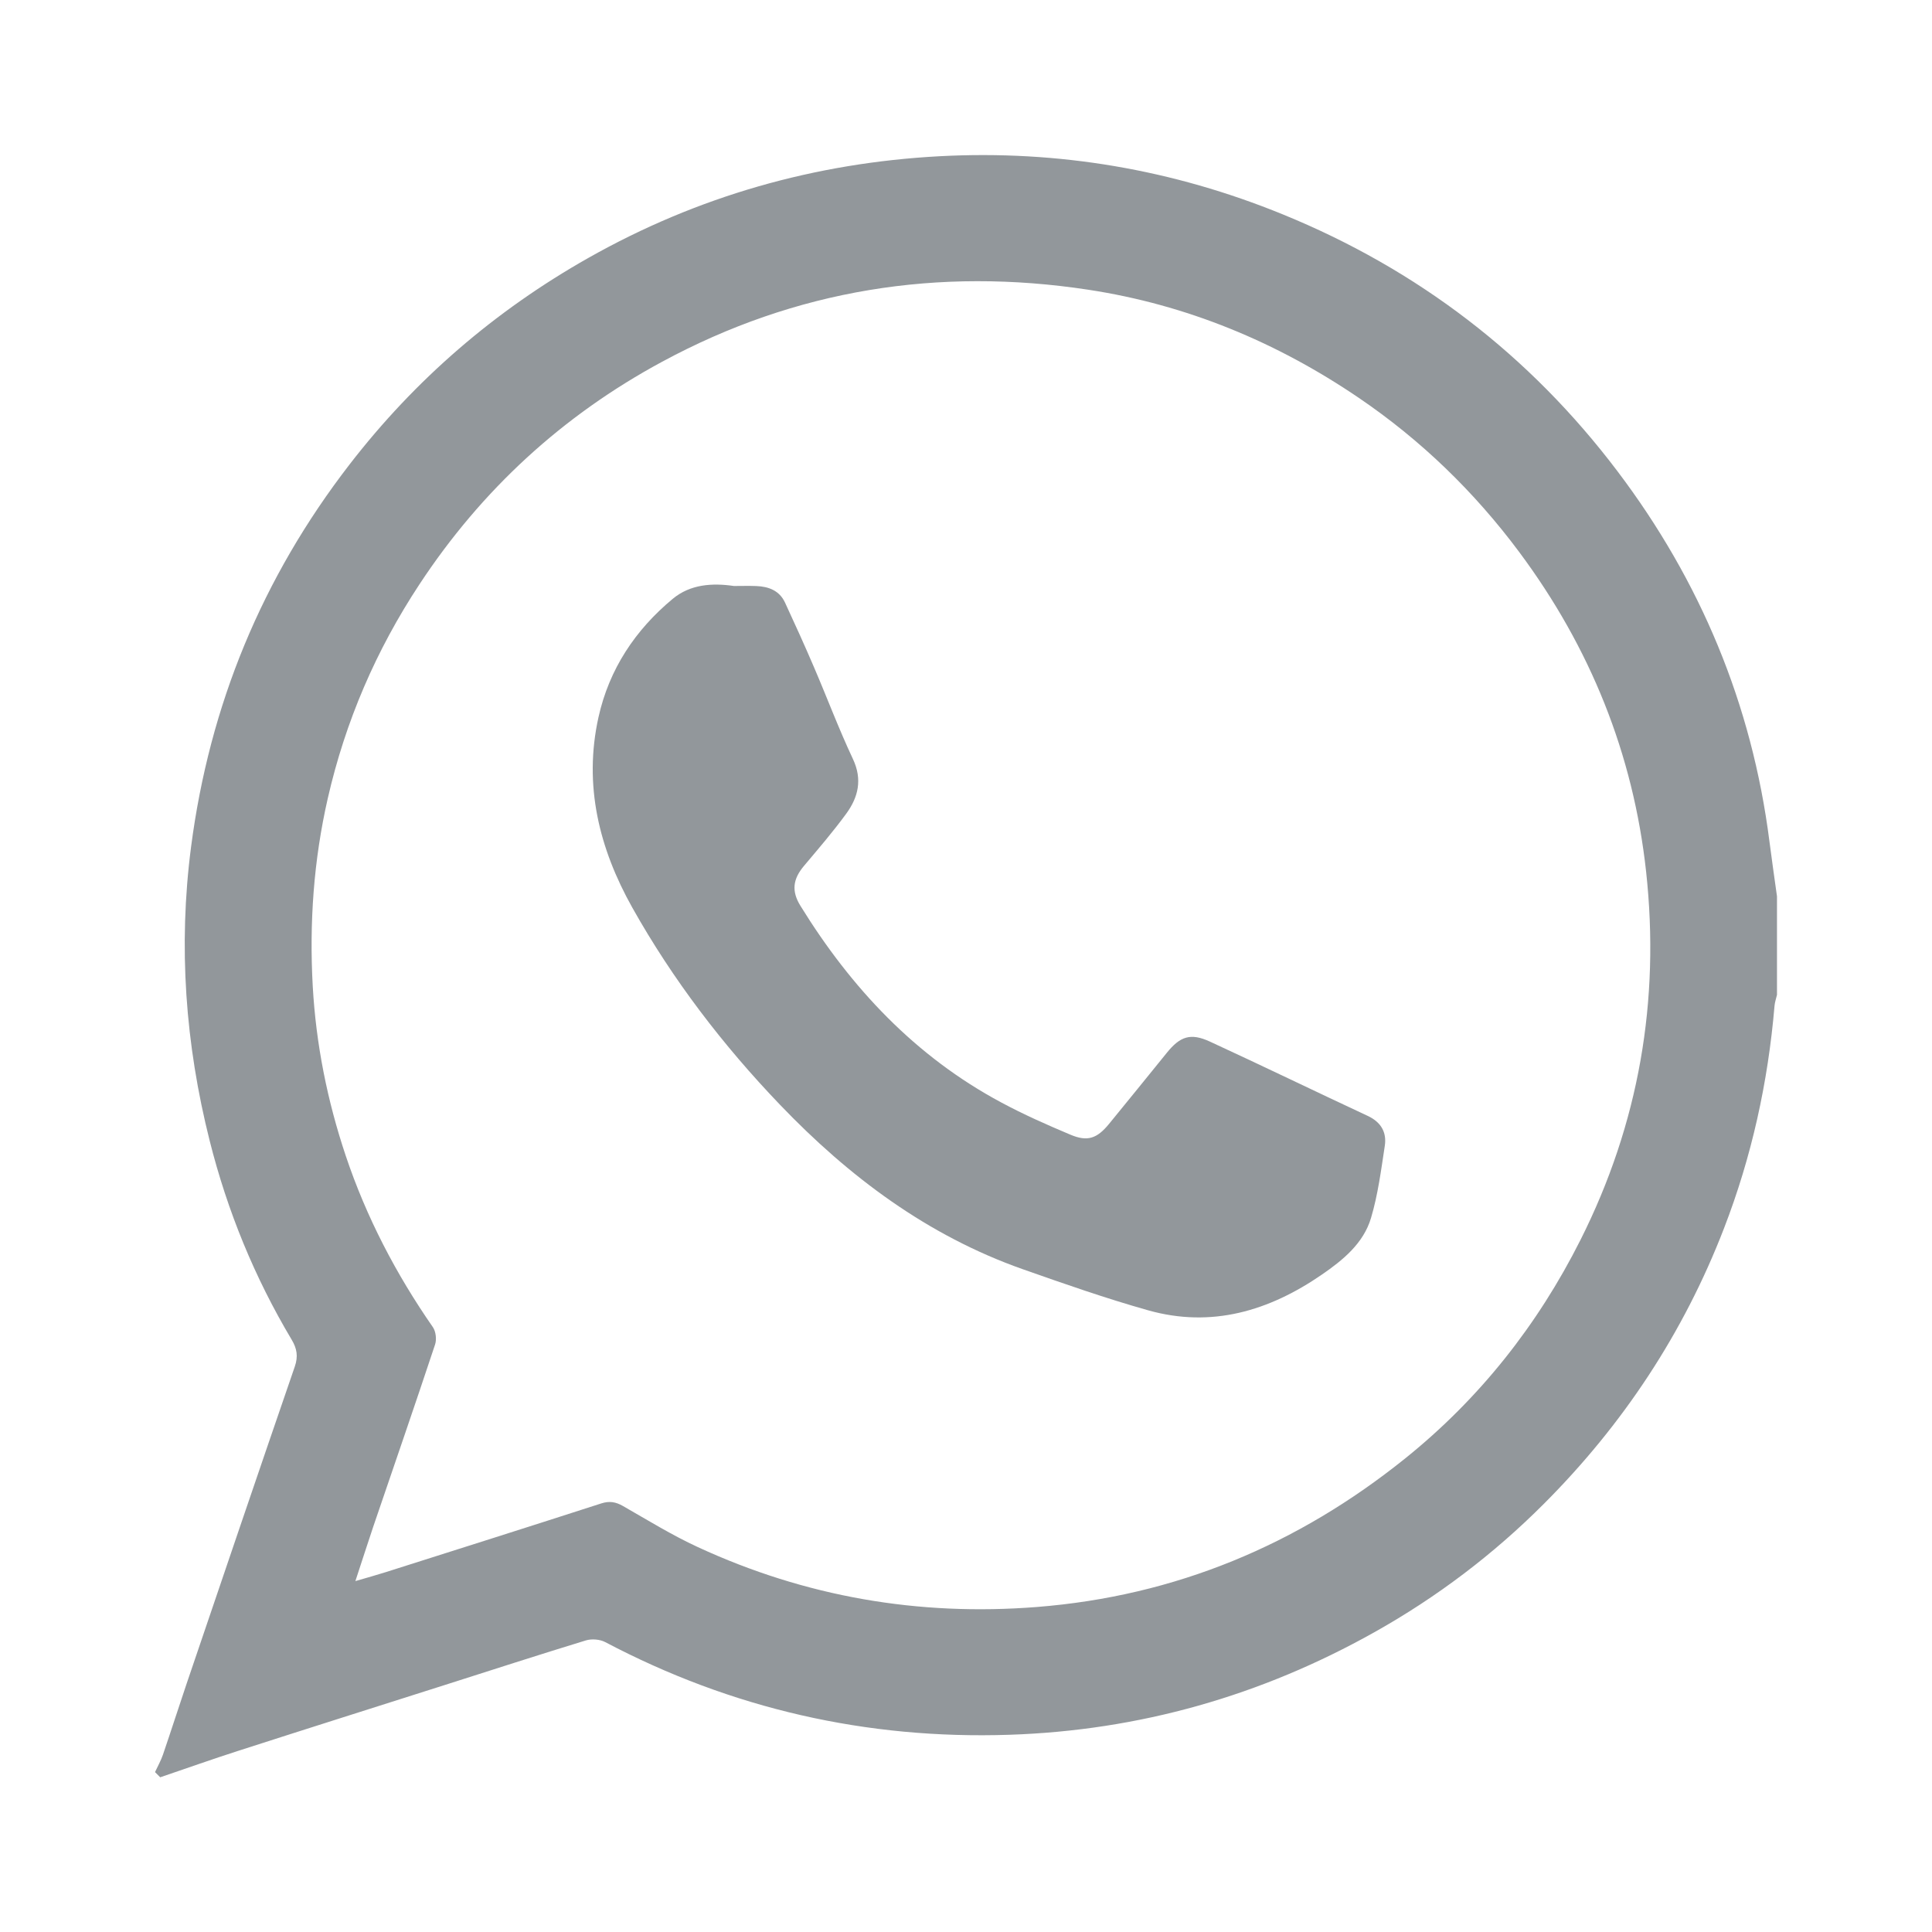 <?xml version="1.0" encoding="utf-8"?>
<!-- Generator: Adobe Illustrator 19.1.0, SVG Export Plug-In . SVG Version: 6.00 Build 0)  -->
<svg version="1.1" id="Layer_1" xmlns="http://www.w3.org/2000/svg" xmlns:xlink="http://www.w3.org/1999/xlink" x="0px" y="0px"
	 viewBox="0 0 31.994 32" enable-background="new 0 0 31.994 32" xml:space="preserve">
<g>
	<path fill="#92979B" d="M2.653,29.432c-0.029-0.029-0.057-0.057-0.086-0.086c0.044-0.095,0.097-0.188,0.131-0.287
		c0.134-0.392,0.26-0.786,0.393-1.179c0.595-1.751,1.189-3.502,1.791-5.25c0.058-0.168,0.035-0.299-0.051-0.443
		c-0.615-1.031-1.065-2.13-1.358-3.293c-0.404-1.603-0.523-3.223-0.309-4.869c0.306-2.35,1.177-4.459,2.625-6.334
		C6.877,6.282,8.2,5.143,9.747,4.269c1.804-1.019,3.751-1.572,5.815-1.682c1.961-0.104,3.862,0.22,5.681,0.963
		c2.232,0.911,4.088,2.33,5.541,4.252c1.375,1.818,2.229,3.862,2.518,6.132c0.039,0.304,0.083,0.606,0.125,0.91
		c0,0.543,0,1.087,0,1.63c-0.014,0.062-0.036,0.122-0.041,0.185c-0.108,1.268-0.378,2.497-0.838,3.686
		c-0.669,1.732-1.671,3.246-2.979,4.556c-0.836,0.838-1.775,1.549-2.808,2.128c-1.878,1.054-3.896,1.628-6.047,1.699
		c-2.362,0.078-4.596-0.43-6.692-1.535c-0.088-0.046-0.223-0.057-0.319-0.028c-0.779,0.238-1.553,0.489-2.329,0.736
		c-1.143,0.364-2.287,0.725-3.429,1.093C3.512,29.133,3.083,29.286,2.653,29.432z M5.885,26.183c0.199-0.058,0.35-0.1,0.499-0.147
		c1.191-0.378,2.383-0.755,3.572-1.139c0.136-0.044,0.241-0.026,0.361,0.043c0.409,0.234,0.812,0.483,1.239,0.68
		c1.782,0.823,3.653,1.146,5.613,0.992c2.297-0.181,4.324-1.031,6.104-2.463c1.227-0.987,2.19-2.204,2.9-3.616
		c0.968-1.925,1.319-3.963,1.087-6.096c-0.213-1.953-0.926-3.715-2.1-5.293c-0.745-1.001-1.63-1.857-2.659-2.556
		c-1.36-0.924-2.85-1.542-4.479-1.79c-2.481-0.378-4.845-0.004-7.058,1.193C9.318,6.879,7.977,8.111,6.947,9.675
		c-0.719,1.09-1.228,2.272-1.519,3.546c-0.234,1.025-0.307,2.061-0.249,3.11c0.054,0.963,0.242,1.9,0.547,2.81
		c0.34,1.014,0.831,1.956,1.442,2.836c0.05,0.072,0.065,0.204,0.037,0.288c-0.335,1.01-0.683,2.016-1.026,3.023
		C6.084,25.571,5.993,25.855,5.885,26.183z"/>
	<path fill="#92979B" d="M12.154,9.704c0.129,0,0.25-0.004,0.371,0.001C12.729,9.713,12.908,9.78,13,9.979
		c0.165,0.356,0.327,0.713,0.481,1.073c0.217,0.505,0.41,1.021,0.644,1.518c0.159,0.339,0.088,0.631-0.11,0.903
		c-0.218,0.299-0.461,0.581-0.7,0.865c-0.184,0.218-0.212,0.416-0.06,0.662c0.839,1.36,1.903,2.495,3.326,3.257
		c0.37,0.199,0.757,0.37,1.144,0.533c0.284,0.12,0.441,0.065,0.639-0.176c0.321-0.392,0.64-0.786,0.959-1.18
		c0.219-0.271,0.392-0.333,0.711-0.186c0.875,0.403,1.742,0.824,2.615,1.231c0.221,0.103,0.318,0.272,0.283,0.498
		c-0.061,0.4-0.113,0.807-0.228,1.193c-0.125,0.42-0.463,0.696-0.813,0.937c-0.874,0.602-1.826,0.888-2.877,0.592
		c-0.7-0.197-1.388-0.438-2.075-0.68c-1.577-0.556-2.877-1.529-4.022-2.724c-0.947-0.988-1.775-2.07-2.445-3.263
		c-0.55-0.98-0.811-2.028-0.561-3.155c0.177-0.796,0.608-1.444,1.229-1.96C11.432,9.674,11.796,9.652,12.154,9.704z"/>
</g>
</svg>

